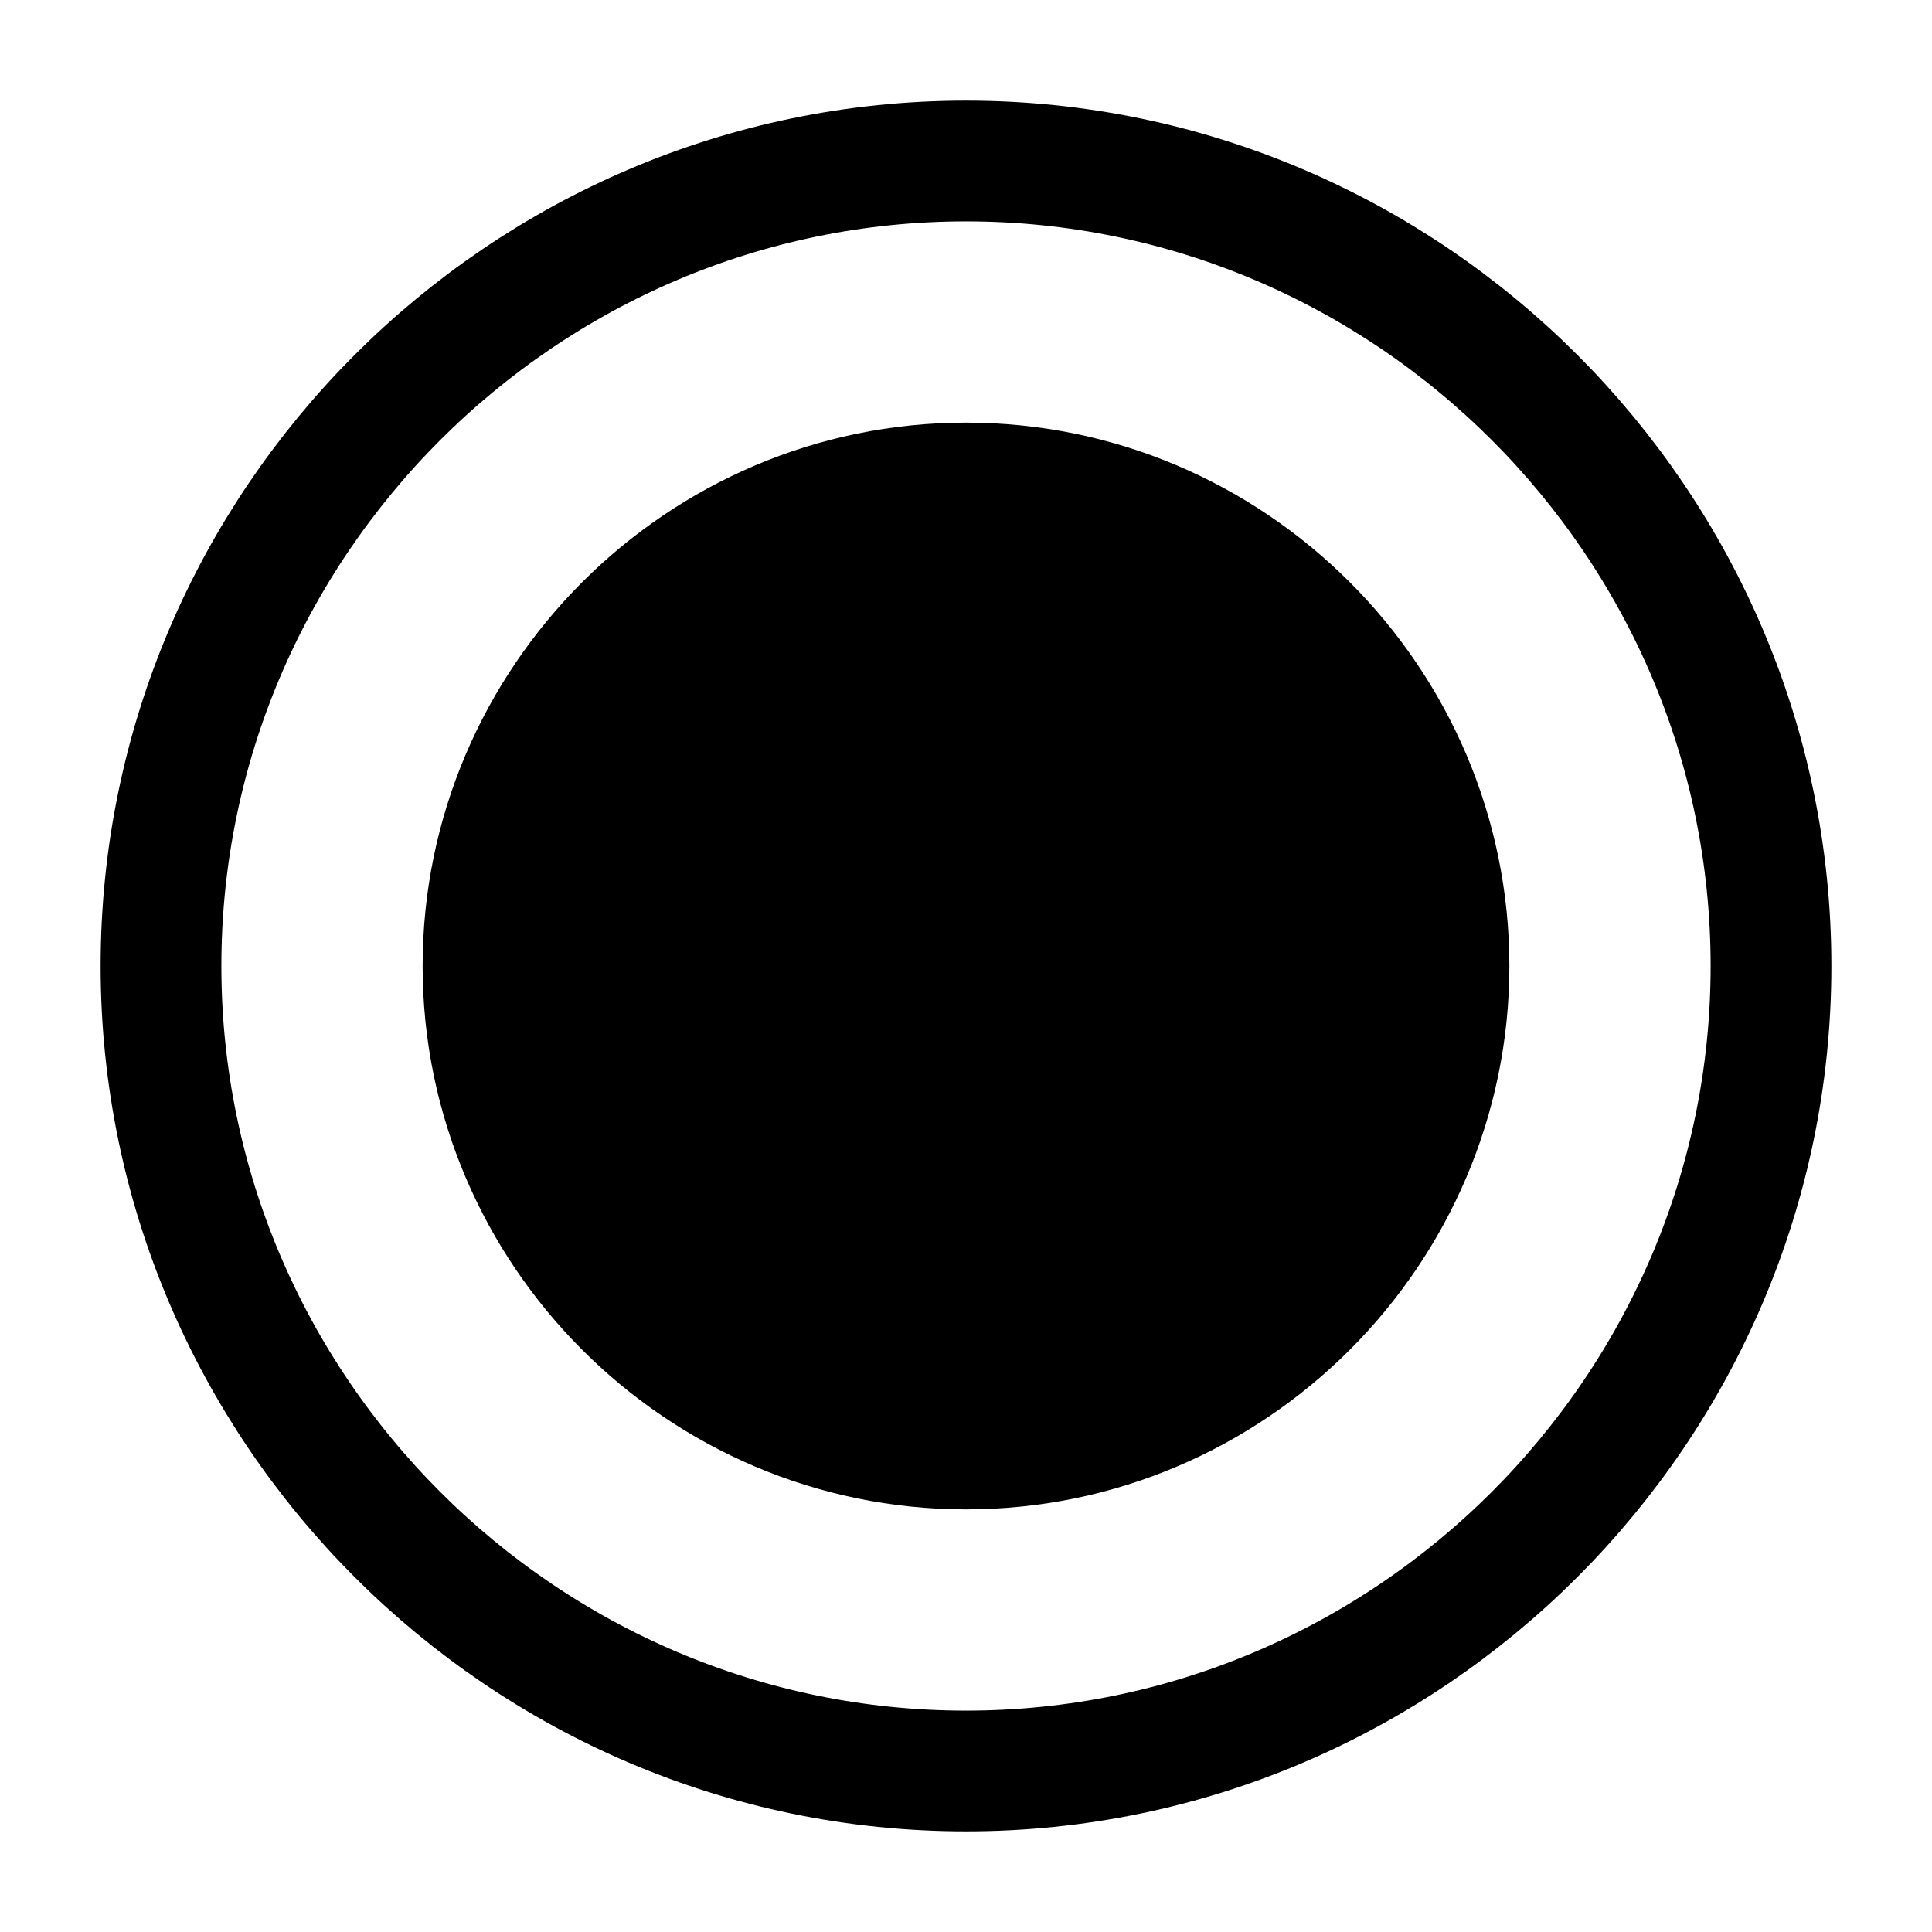<svg width="24" height="24" viewBox="0 0 24 24" fill="none" xmlns="http://www.w3.org/2000/svg">
<g id="vuesax/linear/tick-circle">
<g id="tick-circle">
<path id="Vector" d="M12 22C17.5 22 22 17.5 22 12C22 6.5 17.5 2 12 2C6.5 2 2 6.5 2 12C2 17.5 6.5 22 12 22Z" stroke="black" stroke-width="1.5" stroke-linecap="round" stroke-linejoin="round"/>
<path id="Vector_2" d="M12 18C15.3 18 18 15.3 18 12C18 8.7 15.3 6 12 6C8.7 6 6 8.7 6 12C6 15.3 8.7 18 12 18Z" fill="black" stroke="black" stroke-width="1.5" stroke-linecap="round" stroke-linejoin="round"/>
</g>
</g>
</svg>
